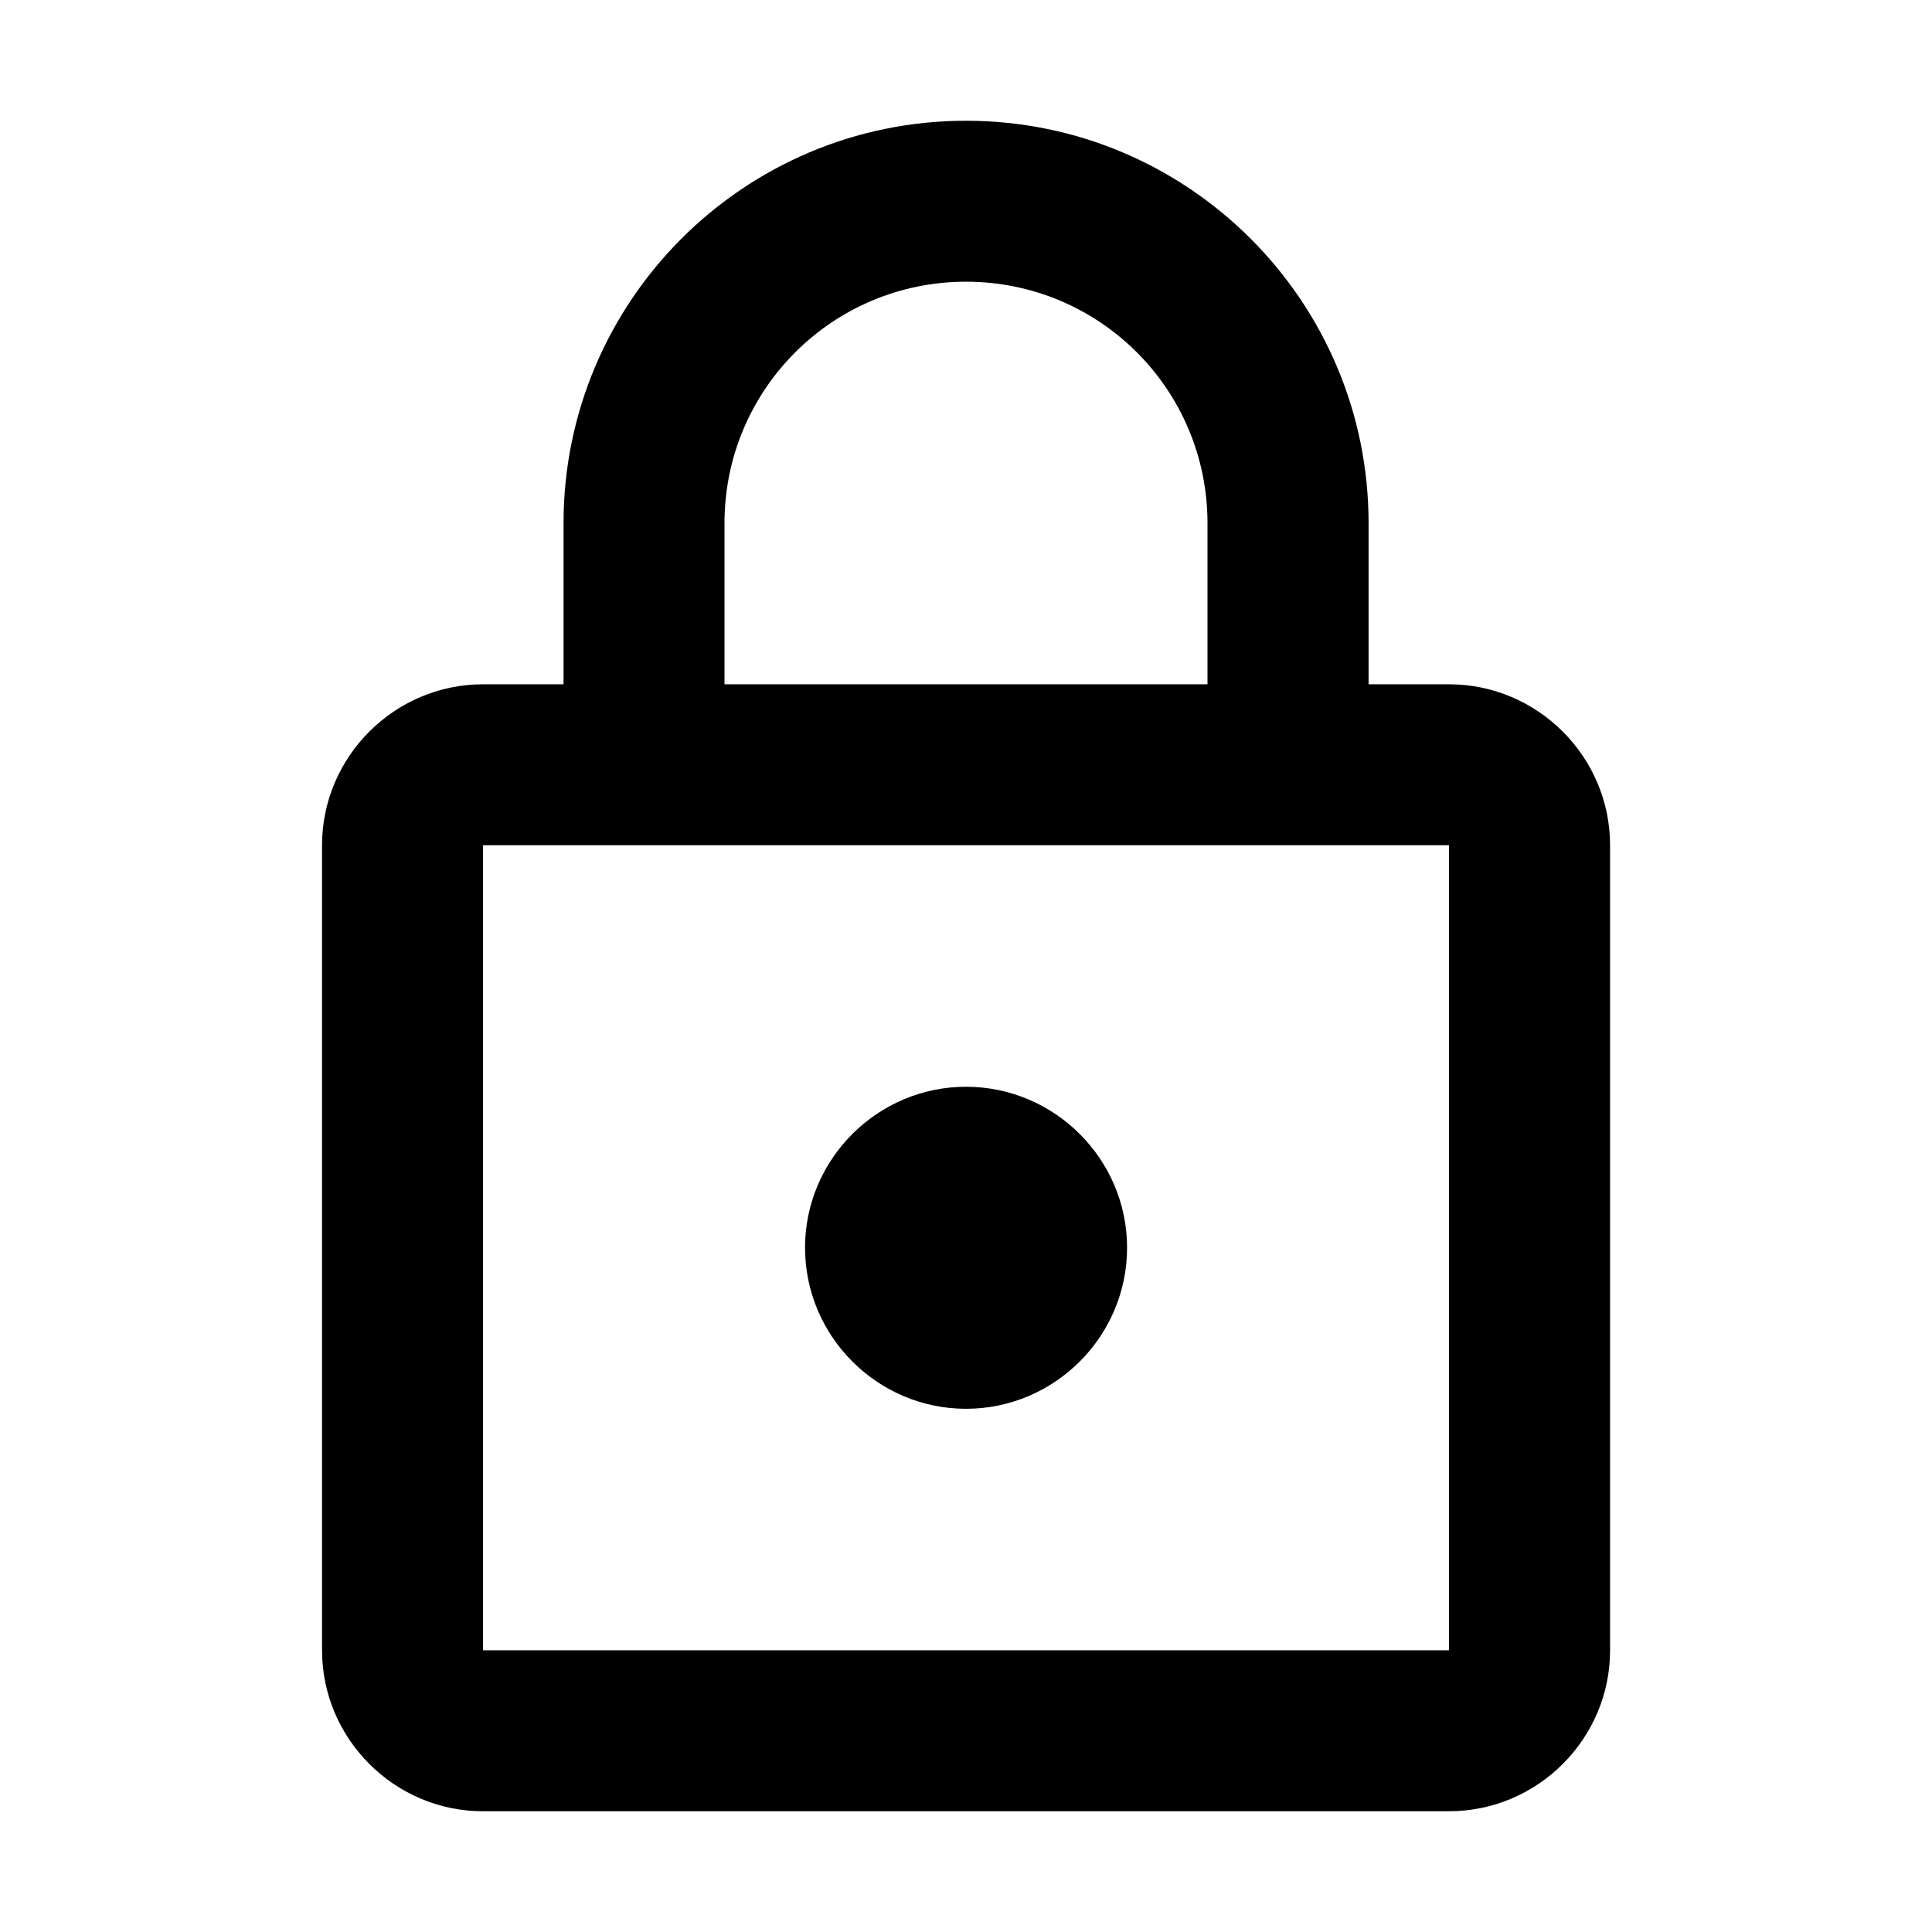 <svg width="16" height="16" viewBox="0 0 16 16" fill="none" xmlns="http://www.w3.org/2000/svg">
<path fill-rule="evenodd" clip-rule="evenodd" d="M11.334 5.667H12C12.734 5.667 13.334 6.267 13.334 7V13.667C13.334 14.4 12.734 15 12 15H4C3.267 15 2.667 14.4 2.667 13.667V7C2.667 6.267 3.267 5.667 4 5.667H4.667V4.333C4.667 2.493 6.16 1 8 1C9.84 1 11.334 2.493 11.334 4.333V5.667ZM8 2.333C6.894 2.333 6 3.227 6 4.333V5.667H10V4.333C10 3.227 9.107 2.333 8 2.333ZM4 13.667V7H12V13.667H4ZM9.334 10.333C9.334 11.067 8.734 11.667 8 11.667C7.267 11.667 6.667 11.067 6.667 10.333C6.667 9.6 7.267 9 8 9C8.734 9 9.334 9.6 9.334 10.333Z" fill="black"/>
</svg>
